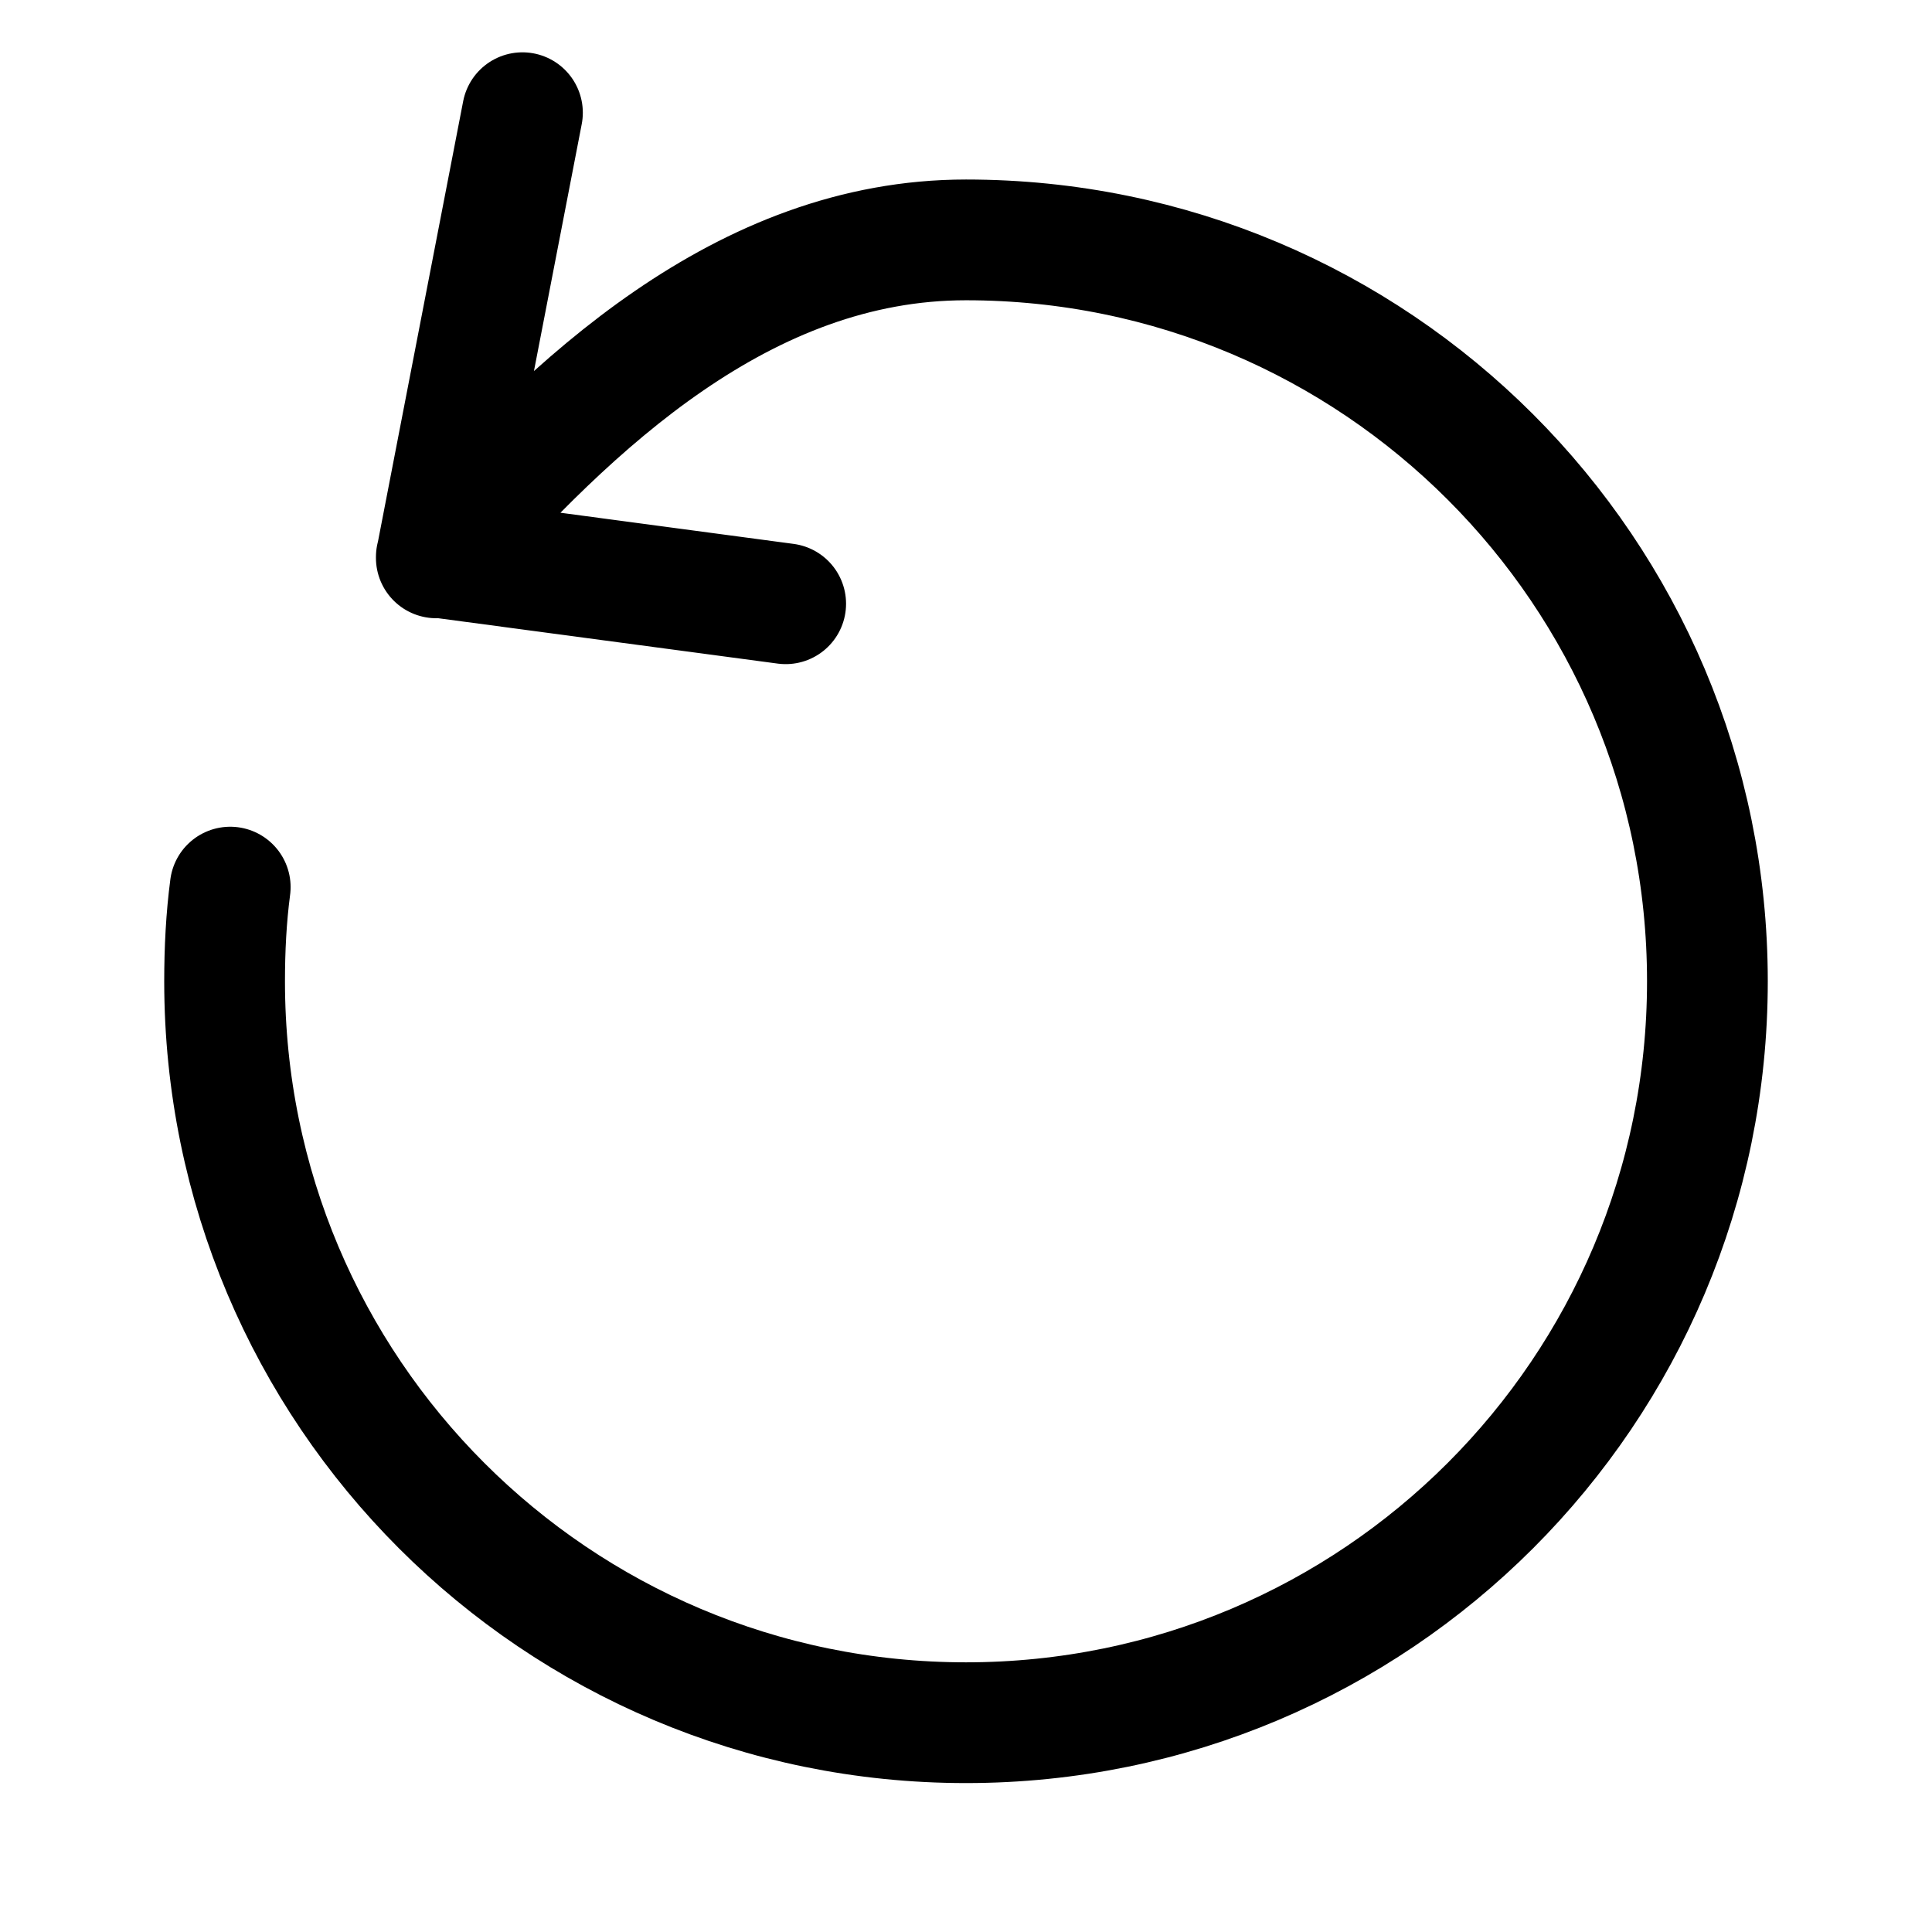 <svg xmlns="http://www.w3.org/2000/svg" width="24" height="24" viewBox="0 0 24 24" stroke="currentColor" fill="none" stroke-linecap="round" stroke-width="1.5" stroke-linejoin="round" stroke-align="center" ><path  d="M2.86,11.02c-.05,.38-.07,.77-.07,1.17,0,5.09,4.12,9.21,9.21,9.21s9.21-4.12,9.21-9.21S17.09,2.98,12,2.98c-2.76,0-4.89,2.03-6.58,3.95m0,0L6.49,1.4m-1.07,5.52l4.34,.58"/></svg>